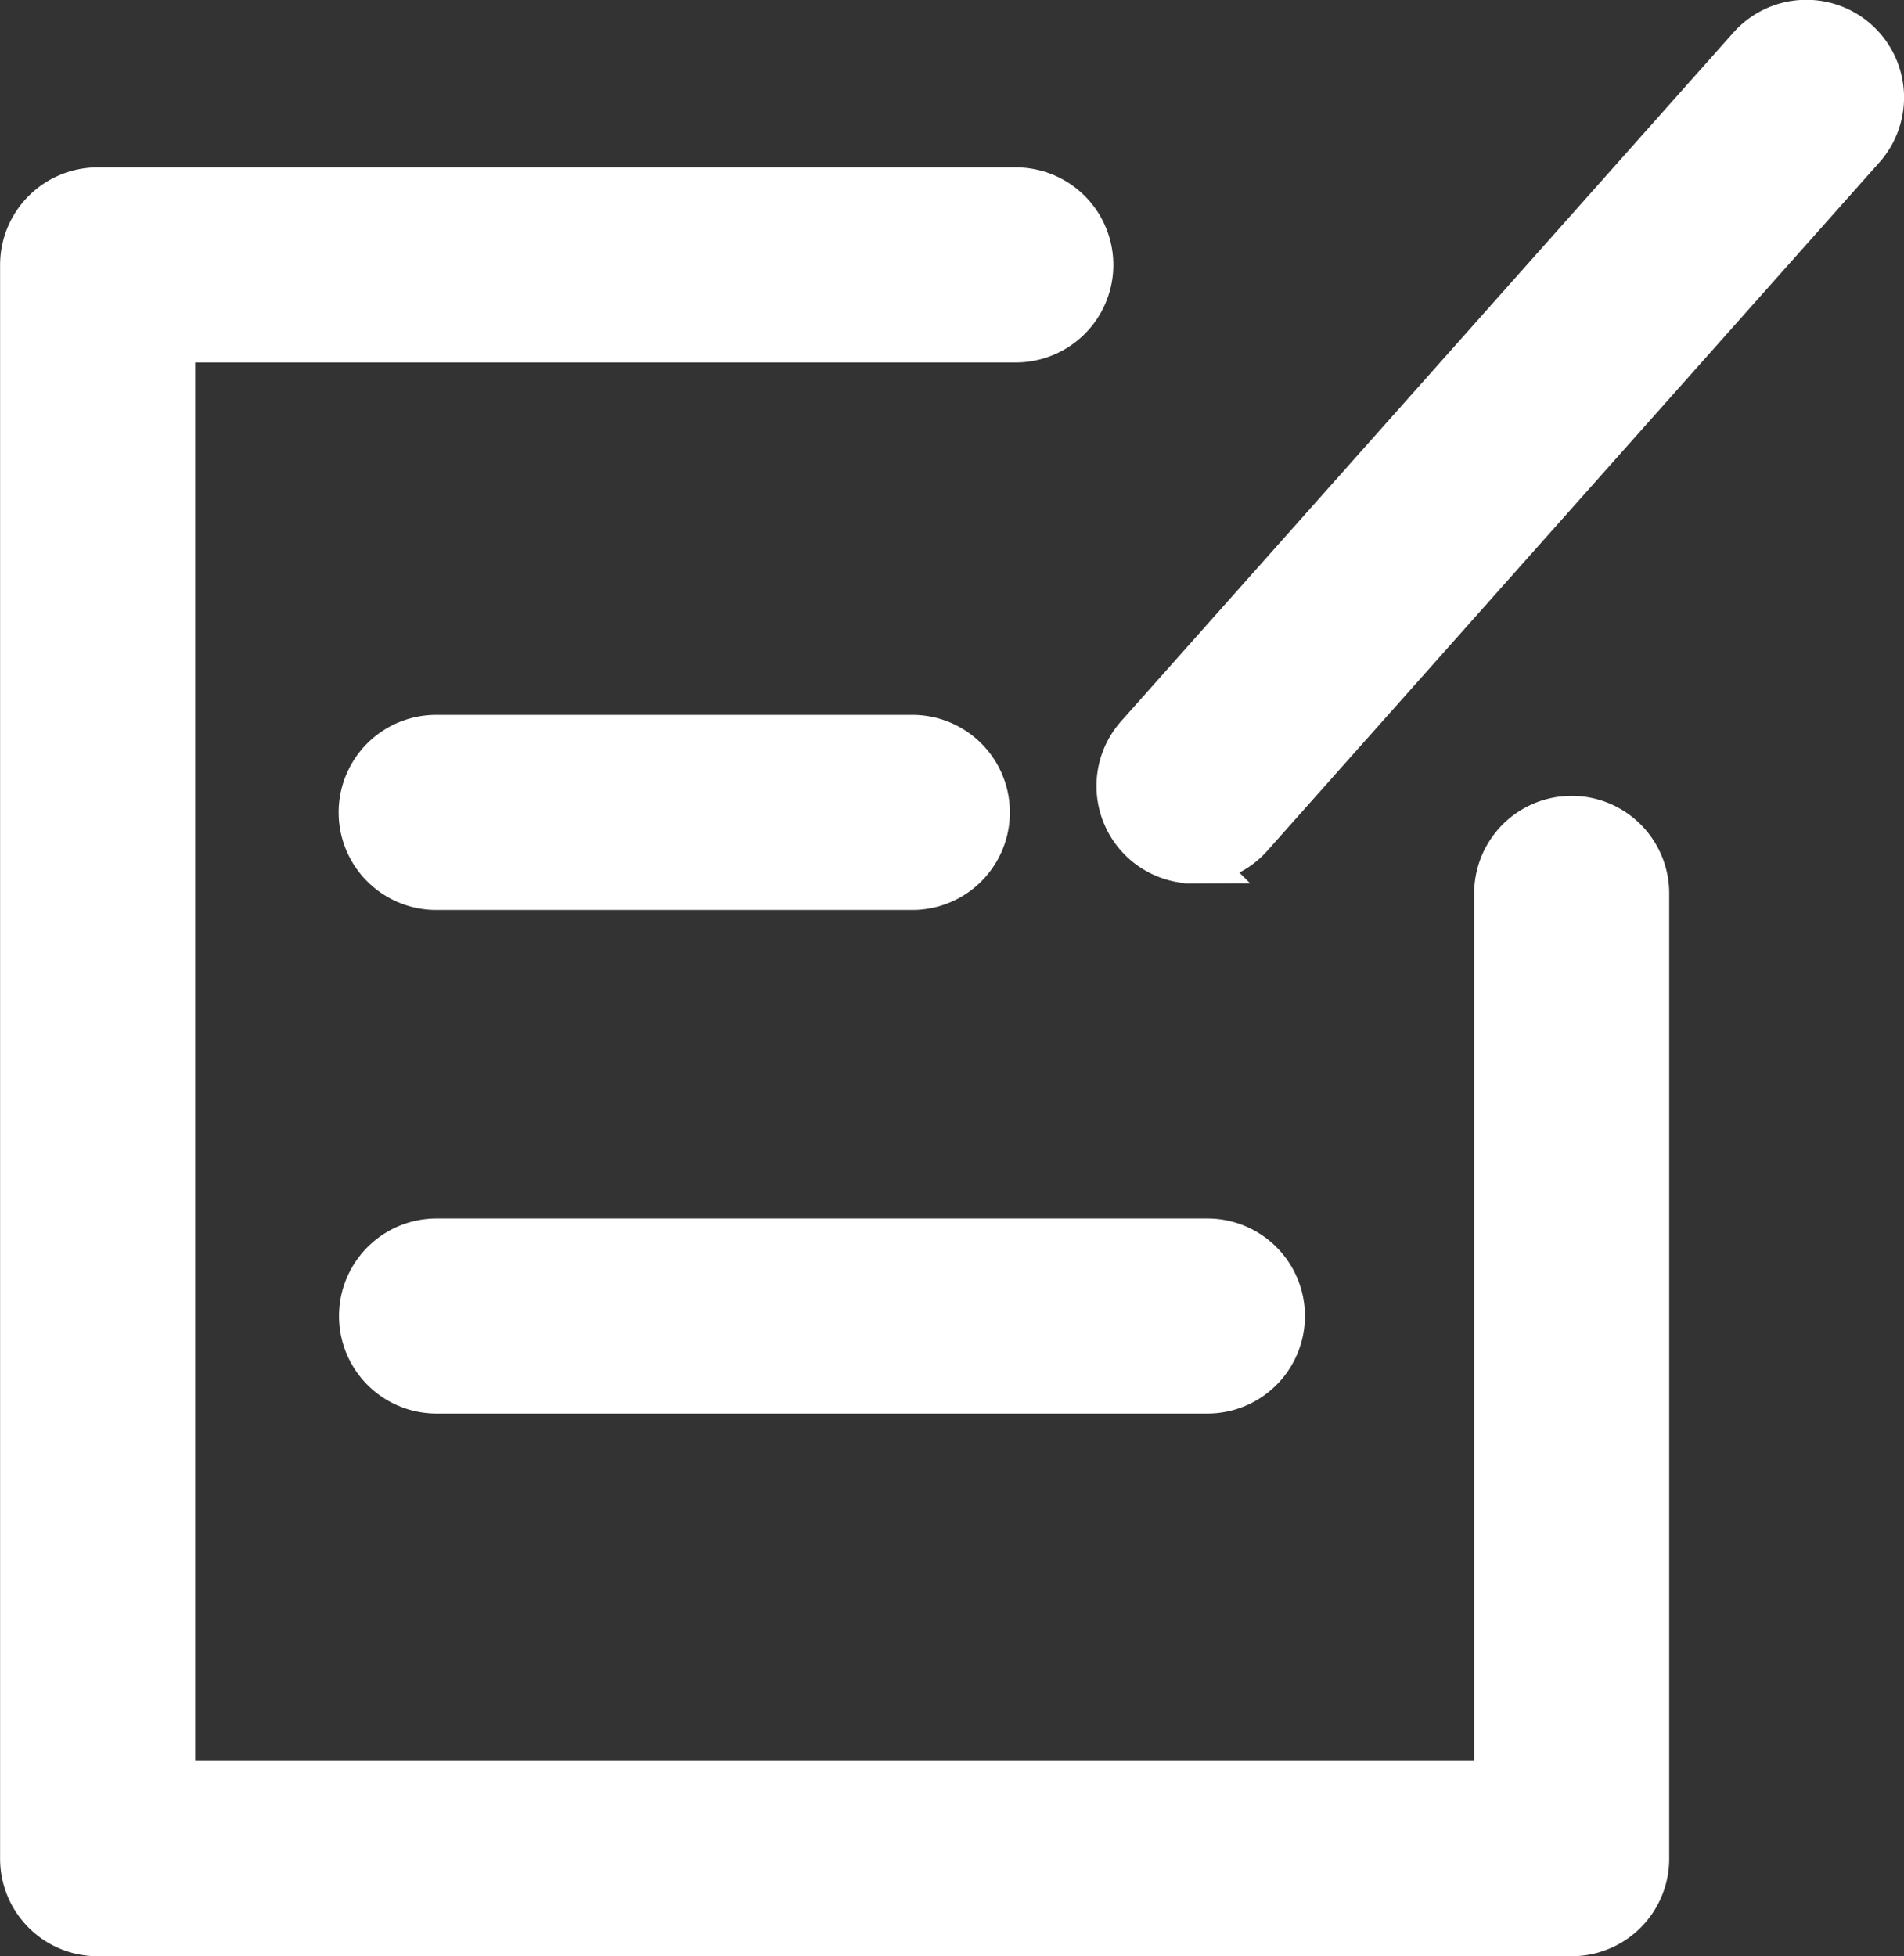 <svg xmlns="http://www.w3.org/2000/svg" width="20.5" height="21.06" viewBox="0 0 20.5 21.06"><rect x="0" y="0" width="20.5" height="21.06" fill="#333333" stroke="none"/><defs><style>.a{fill:#fff;stroke:#fff;stroke-width:0.5px;}</style></defs><g transform="translate(-74.235 -63.696)"><path class="a" d="M91.158,161.15H75.286a.8.8,0,0,1-.8-.8V143.192a.8.8,0,0,1,.8-.8h9.886a.8.8,0,0,1,0,1.6H76.087v15.555h14.27v-9.589a.8.8,0,1,1,1.6,0v10.39A.8.8,0,0,1,91.158,161.15Z" transform="translate(0 -76.644)"/><path class="a" d="M196.655,73.242h-5.127a.8.8,0,0,1,0-1.6h5.127a.8.8,0,0,1,0,1.6Zm3.177,5.422h-8.3a.8.8,0,0,1,0-1.6h8.3a.8.8,0,0,1,0,1.6Zm-.141-5.706a.8.8,0,0,1-.6-1.333l6.59-7.411a.8.8,0,1,1,1.2,1.063l-6.59,7.411A.8.8,0,0,1,199.691,72.958Z" transform="translate(-112.597)"/></g></svg>